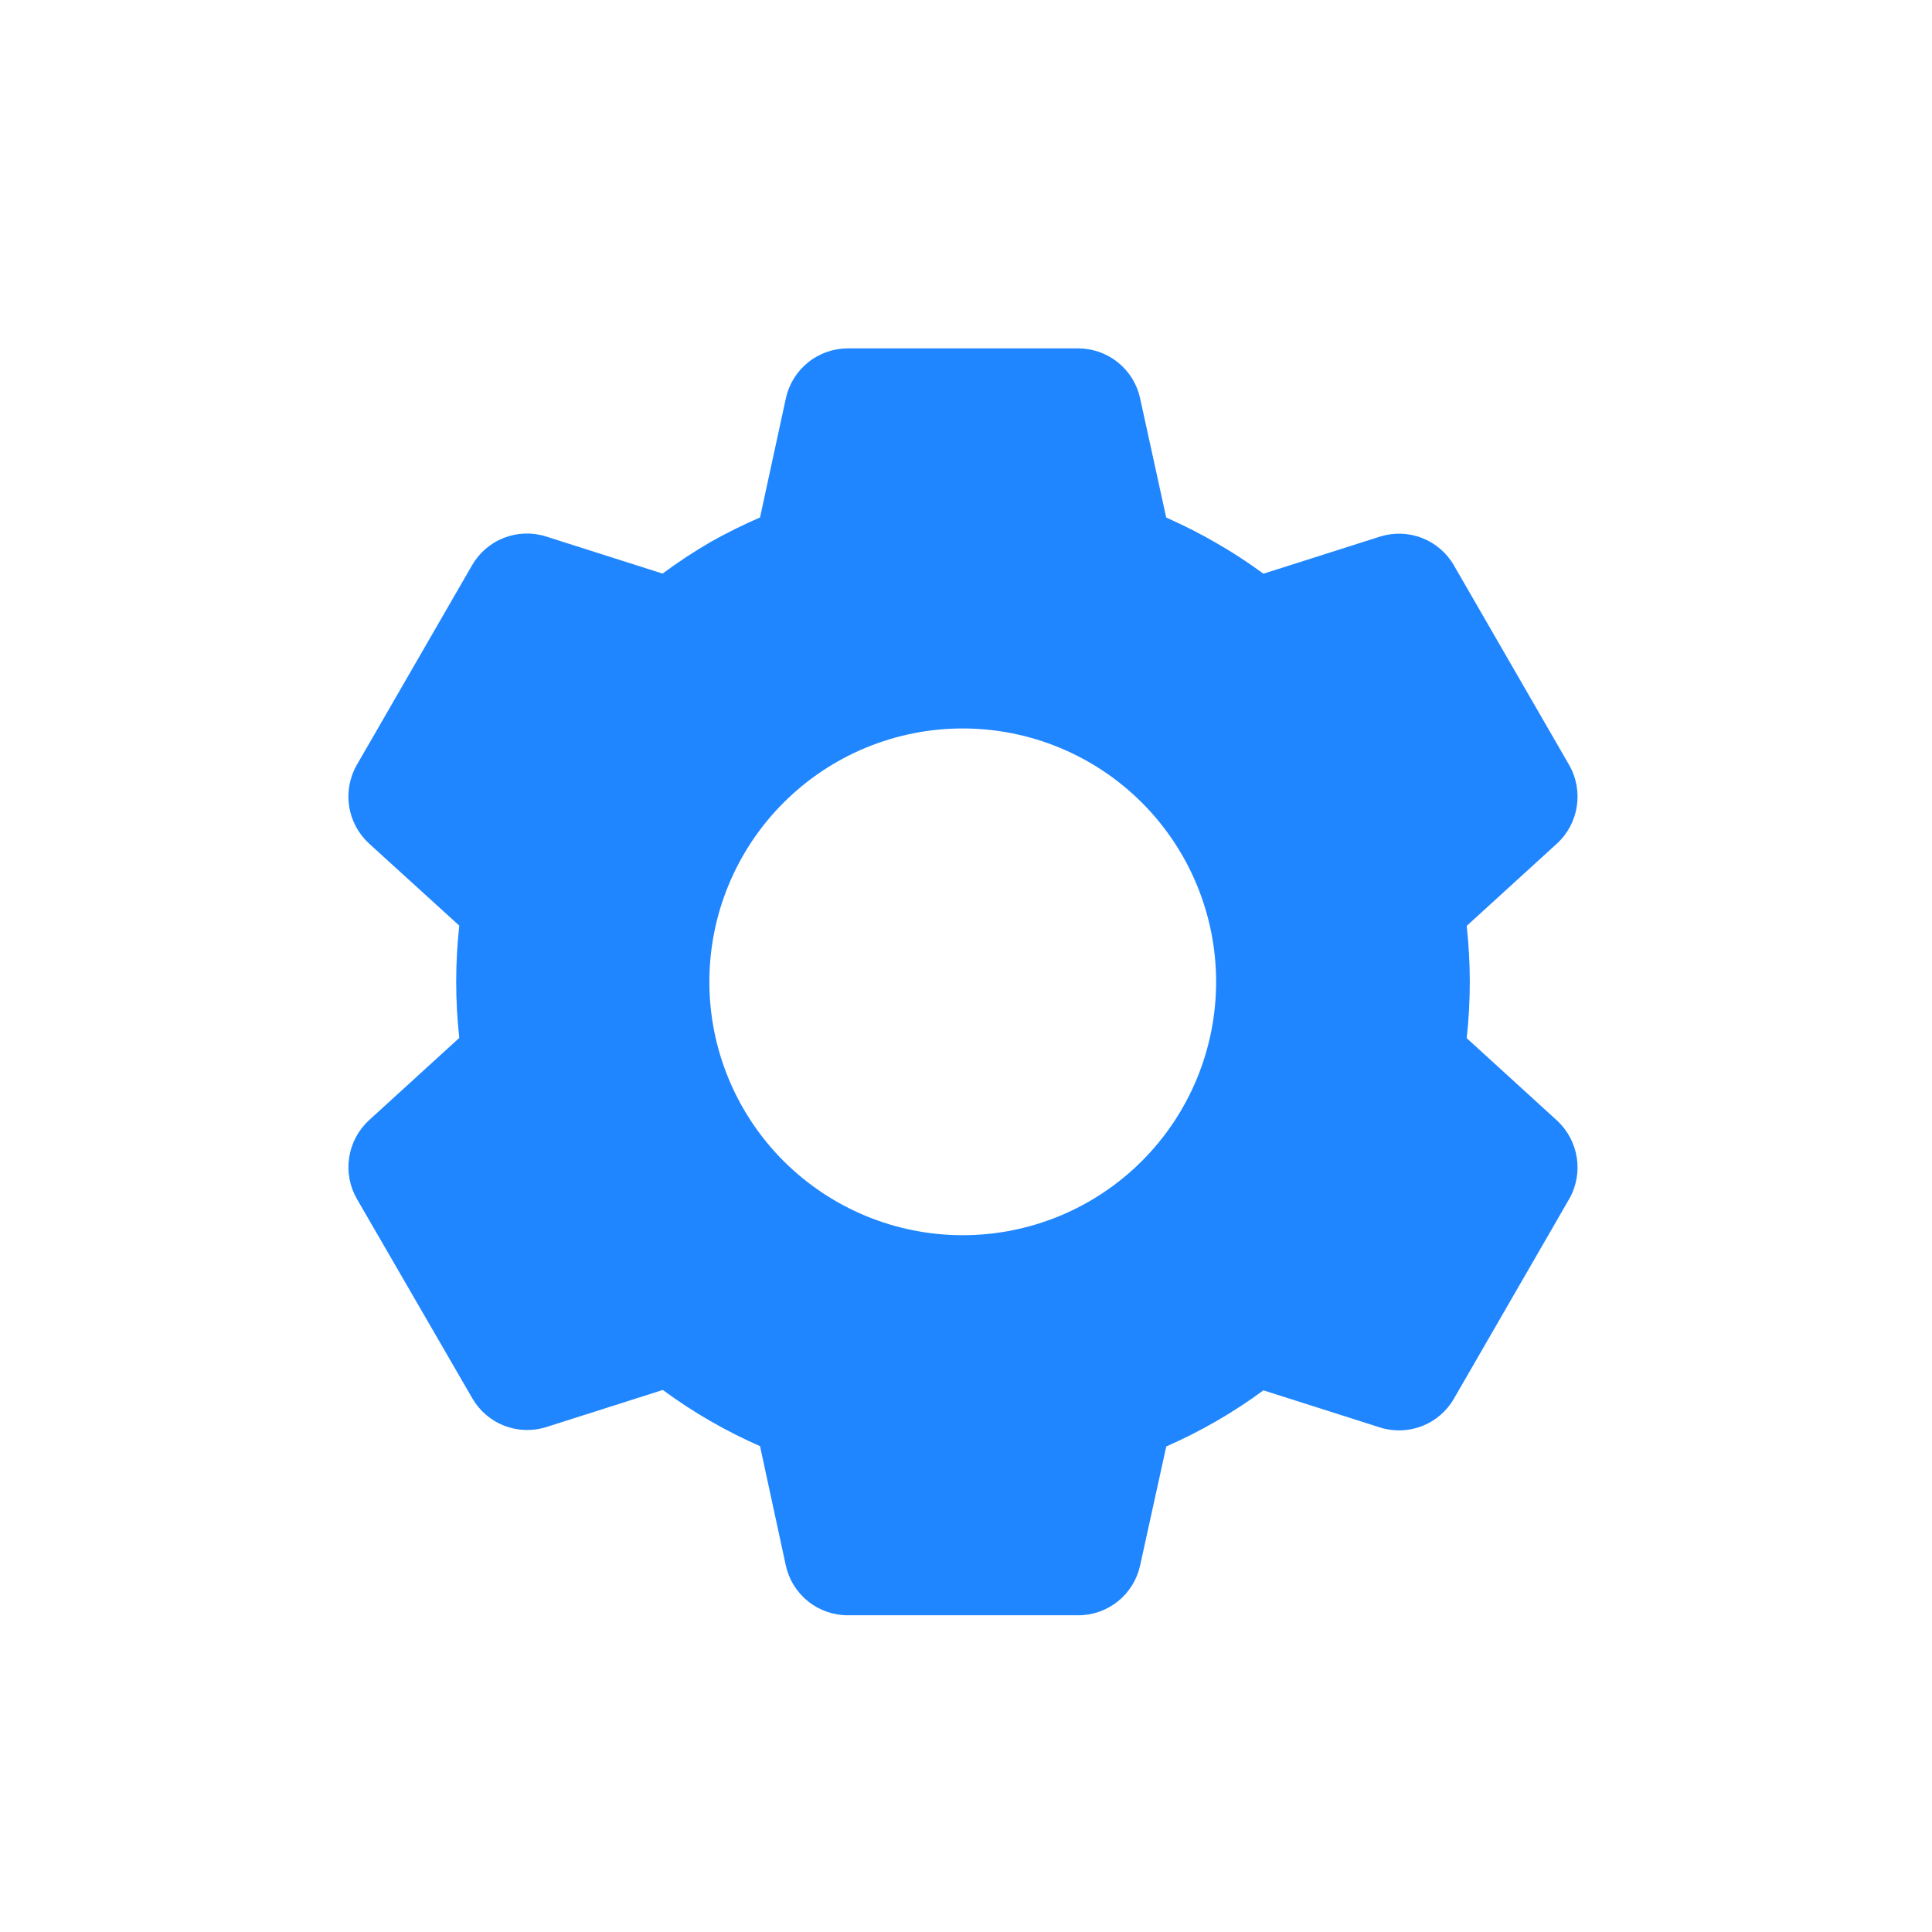 <svg width="61" height="61" viewBox="0 0 61 61" fill="none" xmlns="http://www.w3.org/2000/svg">
<path d="M34.045 51H26.765C26.309 51 25.866 50.844 25.511 50.558C25.156 50.272 24.909 49.874 24.811 49.428L23.997 45.66C22.911 45.184 21.881 44.589 20.927 43.886L17.253 45.056C16.818 45.195 16.349 45.18 15.923 45.016C15.498 44.851 15.141 44.545 14.913 44.15L11.265 37.848C11.039 37.452 10.955 36.992 11.025 36.541C11.095 36.091 11.316 35.678 11.651 35.37L14.501 32.77C14.371 31.592 14.371 30.404 14.501 29.226L11.651 26.632C11.315 26.323 11.094 25.91 11.024 25.46C10.954 25.009 11.039 24.548 11.265 24.152L14.905 17.846C15.133 17.451 15.49 17.145 15.915 16.98C16.341 16.816 16.81 16.801 17.245 16.94L20.919 18.11C21.407 17.75 21.915 17.414 22.439 17.11C22.945 16.826 23.465 16.568 23.997 16.338L24.813 12.574C24.91 12.128 25.157 11.729 25.512 11.443C25.867 11.157 26.309 11.001 26.765 11H34.045C34.501 11.001 34.943 11.157 35.298 11.443C35.653 11.729 35.9 12.128 35.997 12.574L36.821 16.34C37.381 16.588 37.929 16.866 38.459 17.176C38.953 17.462 39.431 17.776 39.891 18.114L43.567 16.944C44.002 16.806 44.47 16.82 44.896 16.985C45.321 17.15 45.677 17.455 45.905 17.85L49.545 24.156C50.009 24.97 49.849 26 49.159 26.634L46.309 29.234C46.439 30.412 46.439 31.6 46.309 32.778L49.159 35.378C49.849 36.014 50.009 37.042 49.545 37.856L45.905 44.162C45.677 44.557 45.321 44.863 44.895 45.028C44.469 45.192 44 45.207 43.565 45.068L39.891 43.898C38.937 44.601 37.908 45.195 36.823 45.67L35.997 49.428C35.9 49.873 35.653 50.272 35.298 50.558C34.943 50.844 34.501 51 34.045 51V51ZM30.397 23C28.275 23 26.241 23.843 24.74 25.343C23.24 26.843 22.397 28.878 22.397 31C22.397 33.122 23.24 35.157 24.74 36.657C26.241 38.157 28.275 39 30.397 39C32.519 39 34.554 38.157 36.054 36.657C37.554 35.157 38.397 33.122 38.397 31C38.397 28.878 37.554 26.843 36.054 25.343C34.554 23.843 32.519 23 30.397 23V23Z" fill="#1F86FF"/>
</svg>
